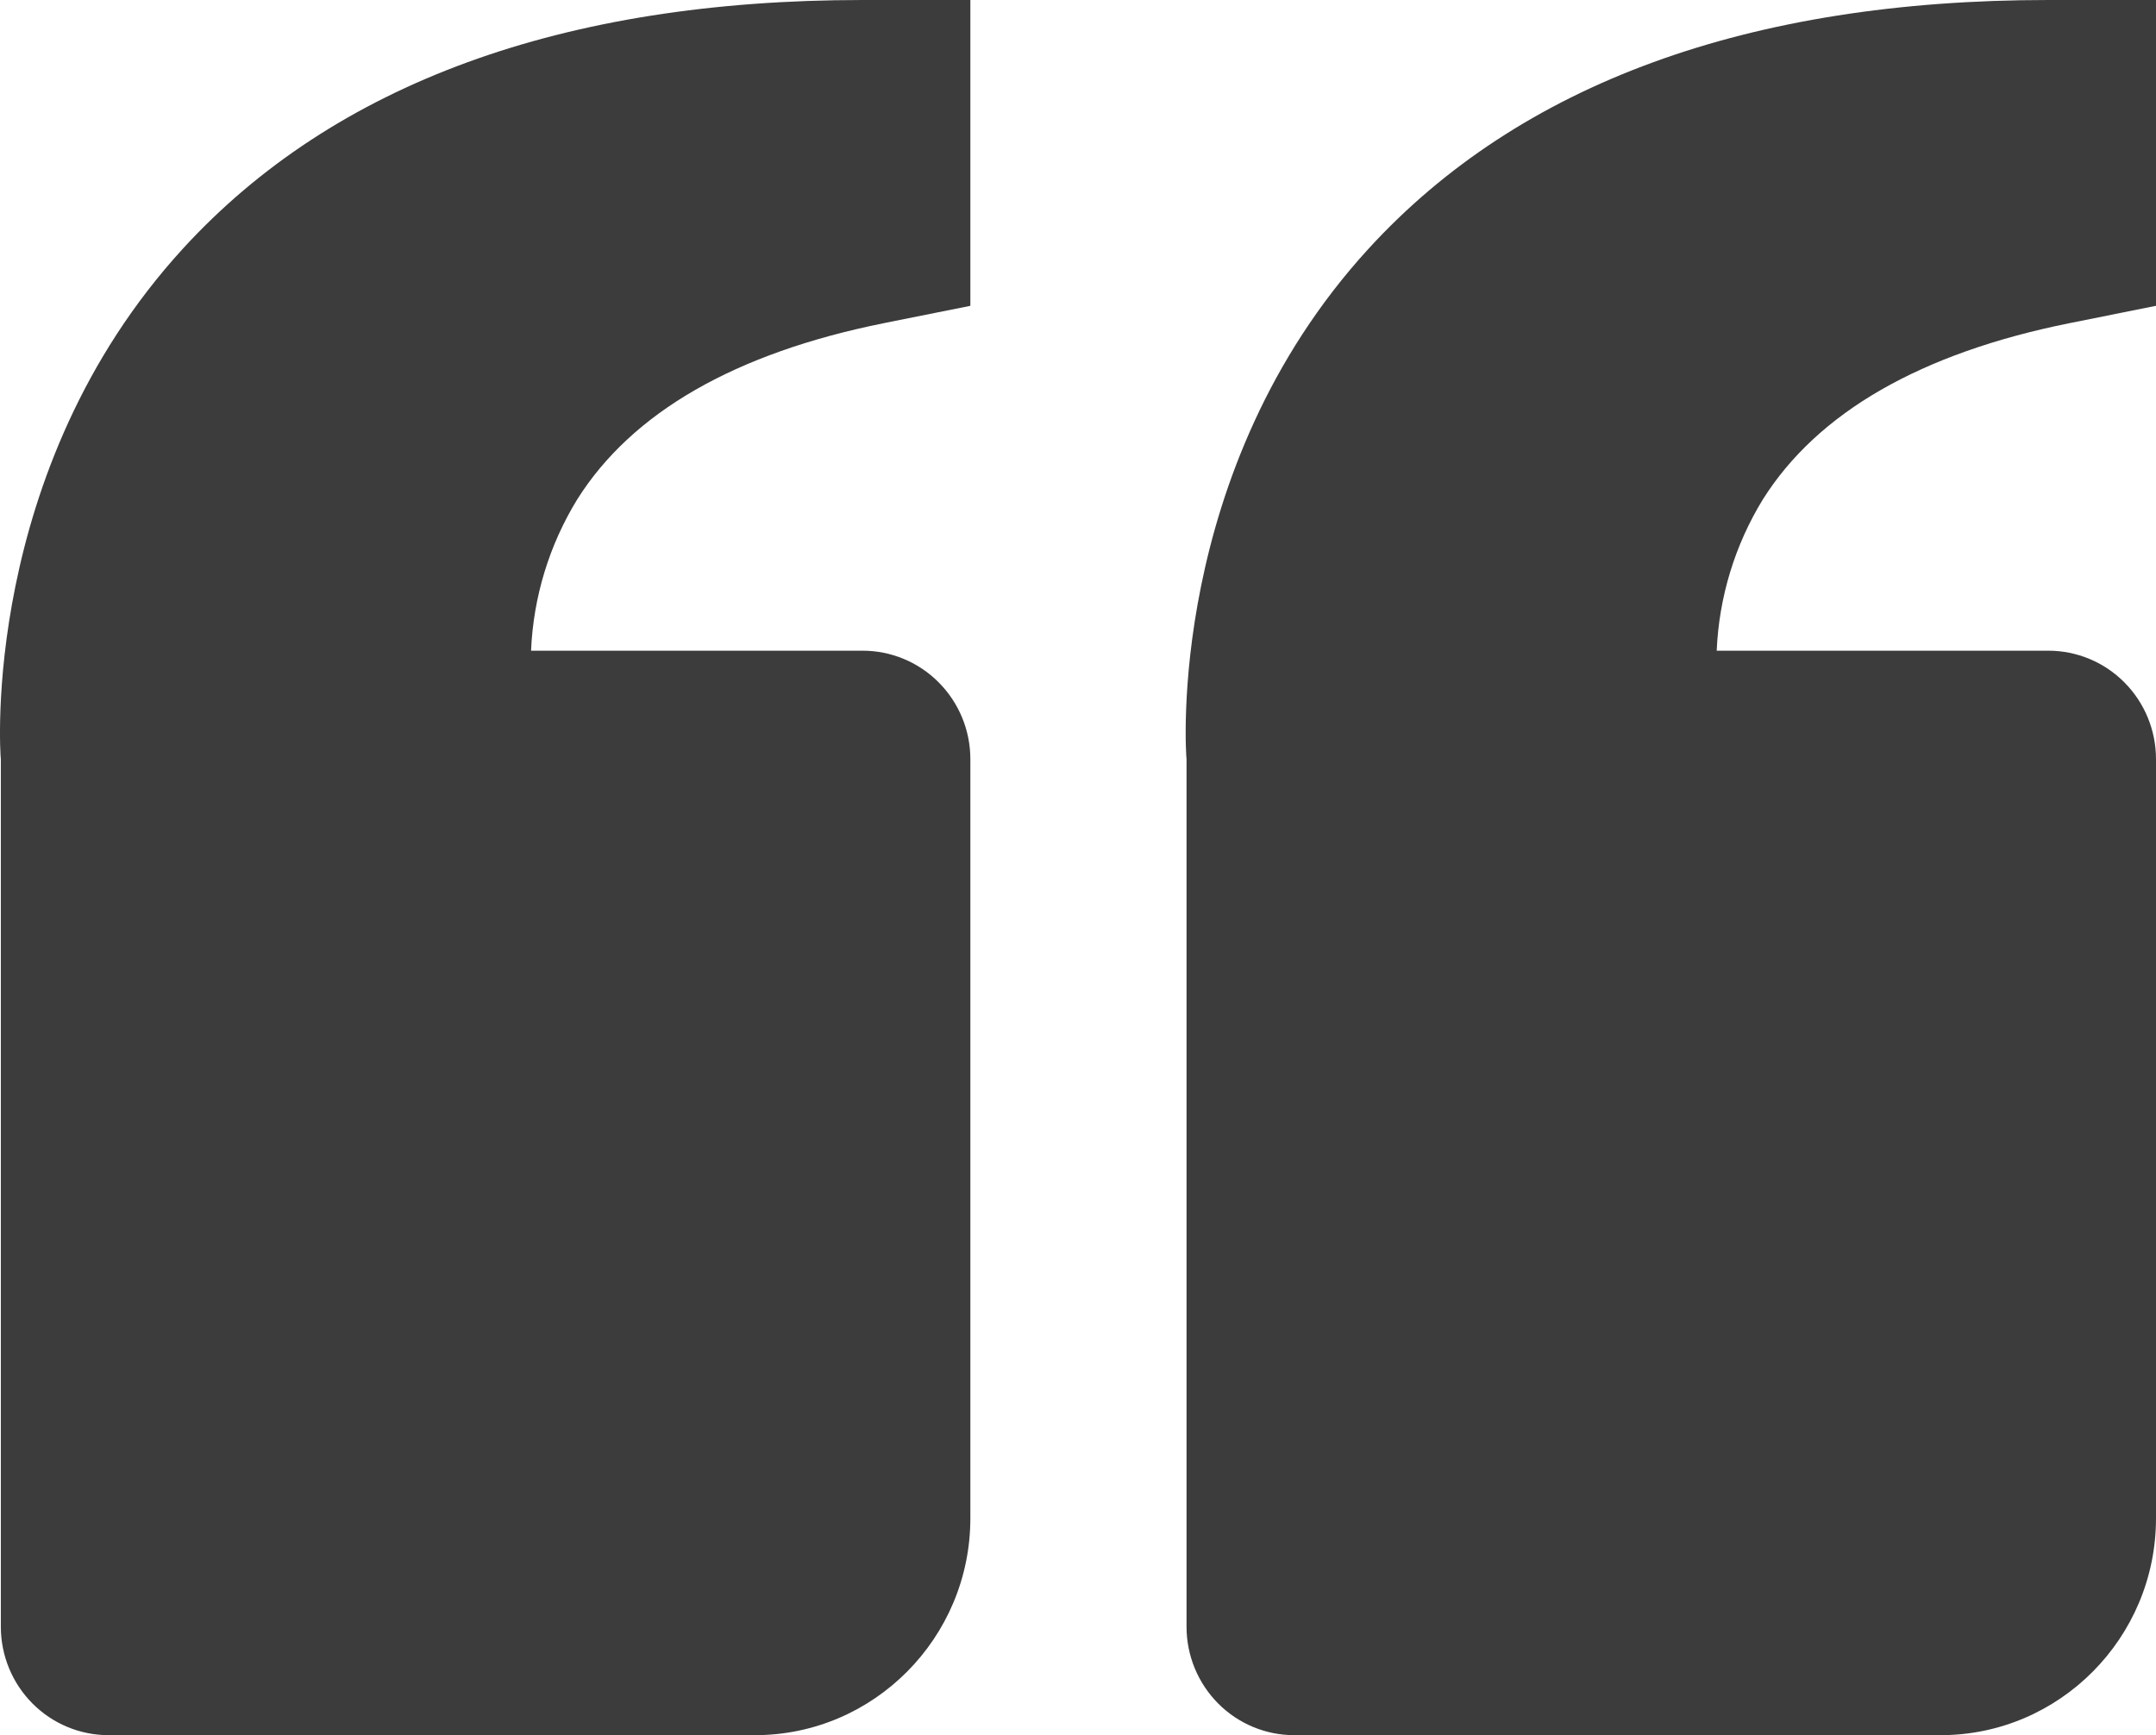 <svg width="41" height="33" viewBox="0 0 41 33" fill="none" xmlns="http://www.w3.org/2000/svg">
<path id="Vector" d="M3.48 4.727C-0.385 8.951 0.004 14.376 0.016 14.438L0.016 30.938C0.016 31.485 0.232 32.009 0.616 32.396C1 32.783 1.521 33 2.065 33L14.356 33C16.615 33 18.453 31.15 18.453 28.875L18.453 14.438C18.453 13.89 18.237 13.366 17.852 12.979C17.468 12.592 16.947 12.375 16.404 12.375L10.099 12.375C10.142 11.355 10.445 10.364 10.978 9.496C12.018 7.844 13.979 6.715 16.808 6.146L18.453 5.816L18.453 -1.84353e-06L16.404 -1.66445e-06C10.703 -1.16606e-06 6.354 1.59 3.48 4.727ZM26.028 4.727C22.16 8.951 22.552 14.376 22.564 14.438L22.564 30.938C22.564 31.485 22.78 32.009 23.164 32.396C23.548 32.783 24.069 33 24.612 33L36.903 33C39.163 33 41 31.15 41 28.875L41 14.438C41 13.89 40.784 13.366 40.4 12.979C40.016 12.592 39.495 12.375 38.952 12.375L32.646 12.375C32.69 11.355 32.992 10.364 33.525 9.496C34.566 7.844 36.526 6.715 39.355 6.146L41 5.816L41 -3.8147e-06L38.952 -3.63561e-06C33.251 -3.13723e-06 28.902 1.59 26.028 4.727Z" fill="#3C3C3C"/>
</svg>
